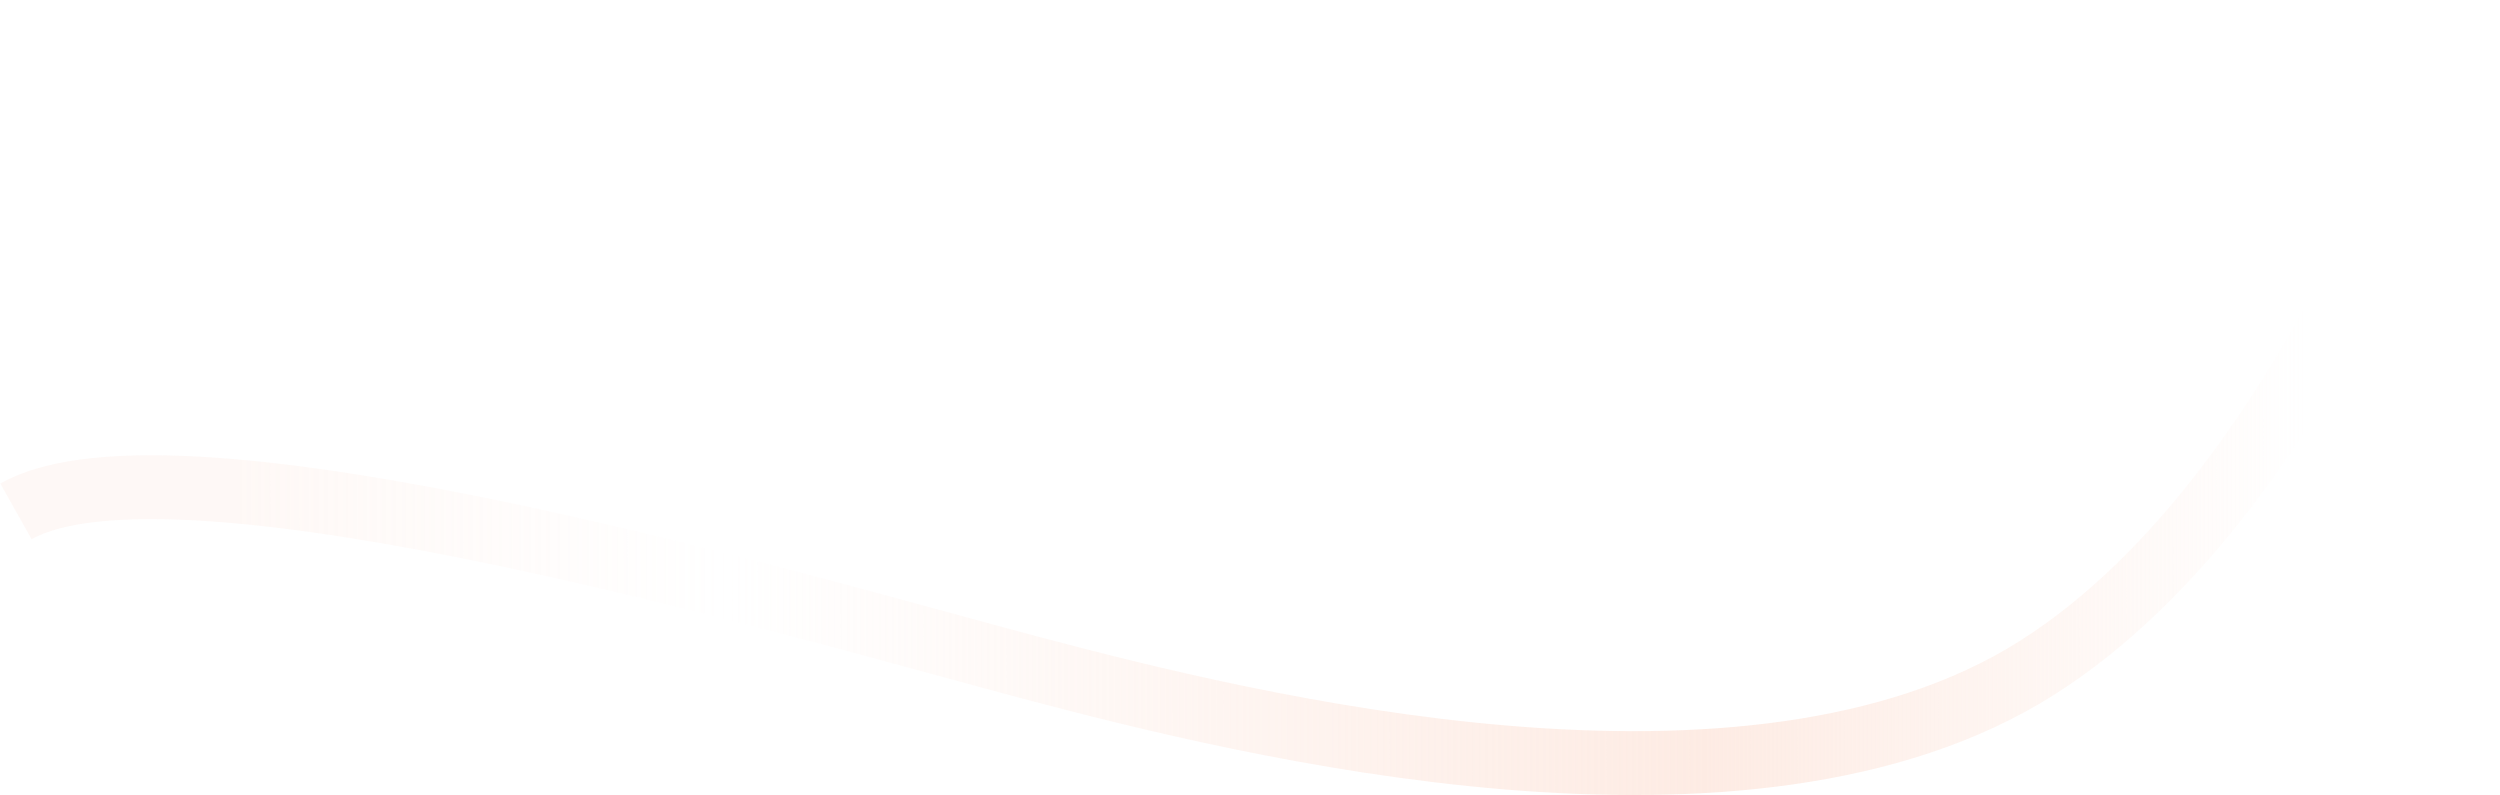 <svg width="783" height="249" viewBox="0 0 783 249" fill="none" xmlns="http://www.w3.org/2000/svg">
<path fill-rule="evenodd" clip-rule="evenodd" d="M471.07 247.241C411.125 242.255 354.276 227.798 320.641 218.902C313.411 216.99 304.702 214.61 294.848 211.916C258.504 201.982 206.579 187.789 155.843 177.137C123.61 170.369 92.224 165.114 65.933 163.284C52.787 162.369 41.153 162.328 31.456 163.309C21.625 164.304 14.517 166.281 9.908 168.878L0.092 151.452C8.136 146.921 18.362 144.532 29.443 143.411C40.656 142.276 53.51 142.371 67.322 143.332C94.945 145.255 127.355 150.72 159.952 157.563C211.358 168.356 264.143 182.786 300.466 192.716C310.189 195.375 318.733 197.71 325.754 199.567C359.266 208.43 414.663 222.481 472.727 227.309C531.151 232.168 590.283 227.496 632.544 200.782C675.291 173.761 708.06 124.205 730.346 80.185C741.398 58.354 749.691 38.254 755.217 23.616C757.978 16.302 760.043 10.368 761.411 6.281C762.096 4.238 762.605 2.658 762.941 1.599C763.109 1.07 763.233 0.671 763.313 0.411C763.354 0.28 763.383 0.184 763.401 0.124L763.421 0.06L763.424 0.048C763.424 0.049 763.424 0.049 773 2.93C782.576 5.811 782.575 5.814 782.574 5.817L782.563 5.855L782.533 5.954C782.507 6.037 782.471 6.156 782.423 6.31C782.328 6.617 782.189 7.064 782.006 7.642C781.64 8.798 781.096 10.481 780.376 12.632C778.936 16.932 776.787 23.106 773.928 30.68C768.214 45.815 759.641 66.6 748.19 89.219C725.469 134.098 690.682 187.693 643.231 217.688C595.294 247.989 530.655 252.196 471.07 247.241Z" fill="url(#paint0_linear_12766_184)"/>
<defs>
<linearGradient id="paint0_linear_12766_184" x1="786.714" y1="108.291" x2="4.499" y2="108.828" gradientUnits="userSpaceOnUse">
<stop offset="0.083" stop-color="#FCDED1" stop-opacity="0"/>
<stop offset="0.323" stop-color="#FCDED1" stop-opacity="0.6"/>
<stop offset="0.714" stop-color="#FCDED1" stop-opacity="0"/>
<stop offset="0.911" stop-color="#FCDED1" stop-opacity="0.2"/>
</linearGradient>
</defs>
</svg>
